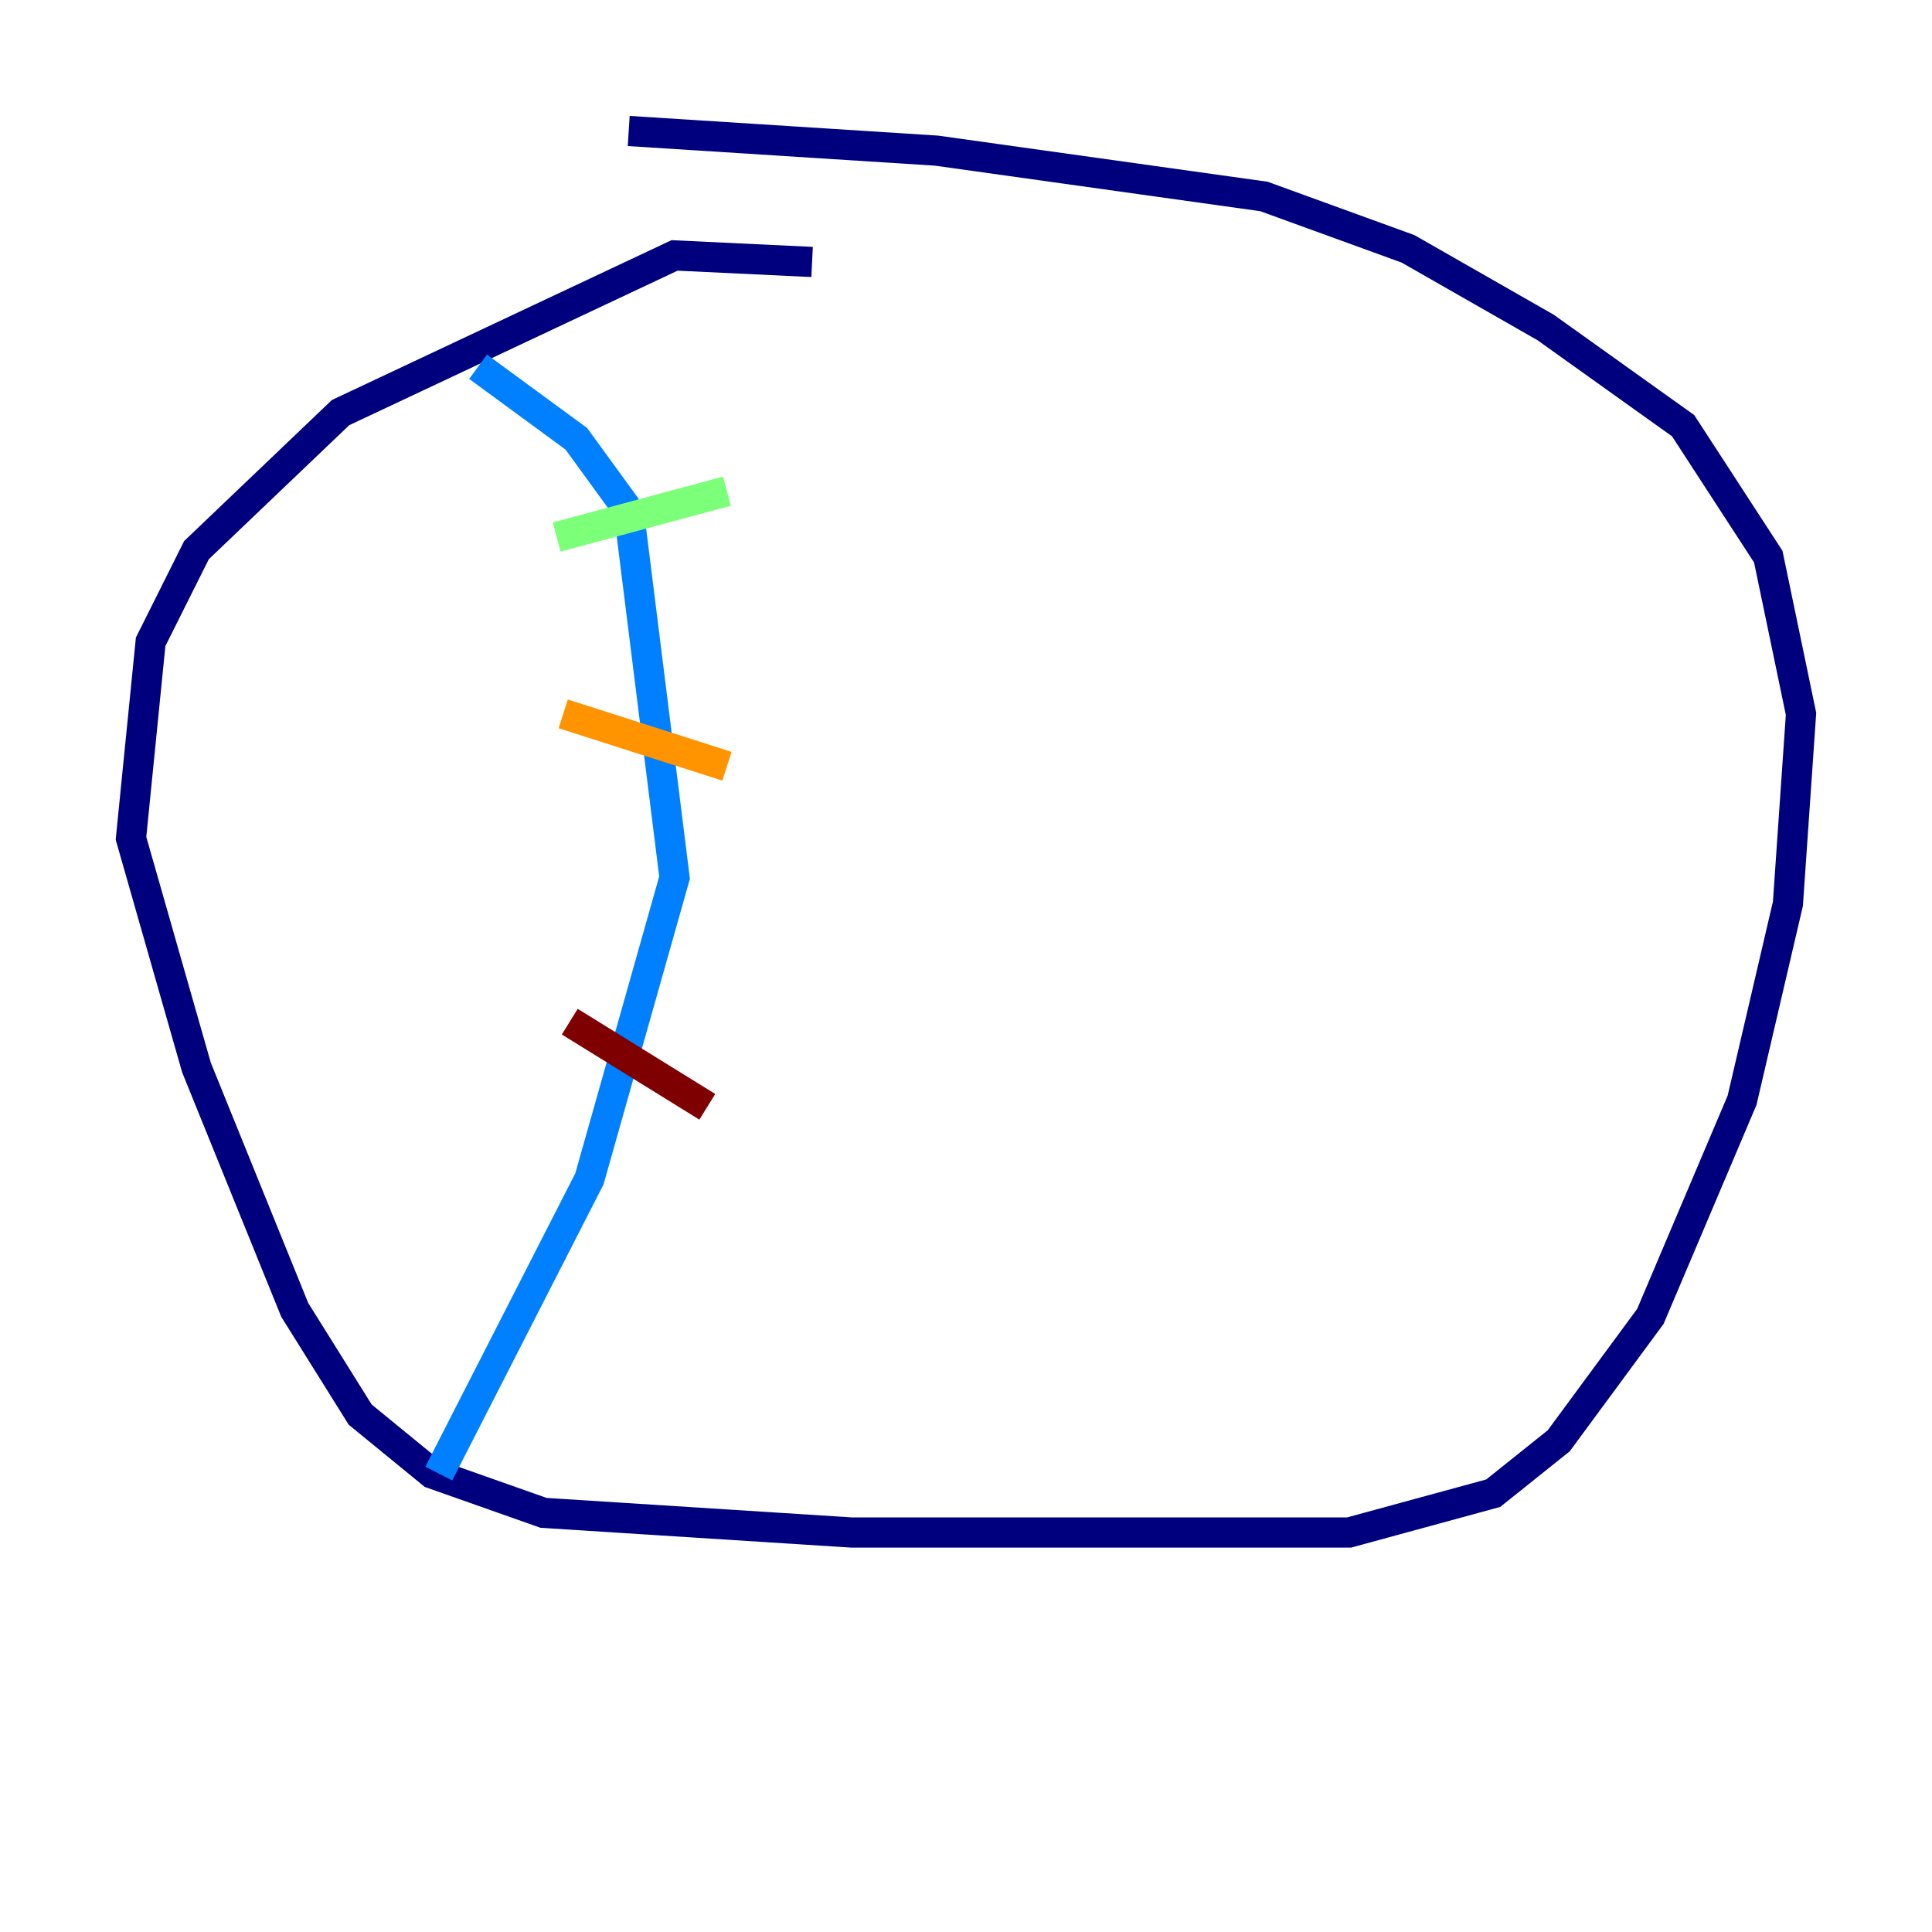 <?xml version="1.0" encoding="utf-8" ?>
<svg baseProfile="tiny" height="128" version="1.2" viewBox="0,0,128,128" width="128" xmlns="http://www.w3.org/2000/svg" xmlns:ev="http://www.w3.org/2001/xml-events" xmlns:xlink="http://www.w3.org/1999/xlink"><defs /><polyline fill="none" points="53.803,17.356 44.691,16.922 22.563,27.336 13.017,36.447 9.98,42.522 8.678,55.539 13.017,70.725 19.525,86.78 23.864,93.722 28.637,97.627 36.014,100.231 56.407,101.532 89.383,101.532 98.929,98.929 103.268,95.458 109.342,87.214 115.417,72.895 118.454,59.878 119.322,47.295 117.153,36.881 111.512,28.203 102.4,21.695 93.288,16.488 83.742,13.017 62.047,9.98 41.654,8.678" stroke="#00007f" stroke-width="2" /><polyline fill="none" points="31.675,24.298 38.183,29.071 41.654,33.844 44.691,58.142 39.051,78.102 29.071,97.627" stroke="#0080ff" stroke-width="2" /><polyline fill="none" points="36.881,35.58 48.163,32.542" stroke="#7cff79" stroke-width="2" /><polyline fill="none" points="37.315,47.295 48.163,50.766" stroke="#ff9400" stroke-width="2" /><polyline fill="none" points="37.749,67.688 46.861,73.329" stroke="#7f0000" stroke-width="2" /></svg>